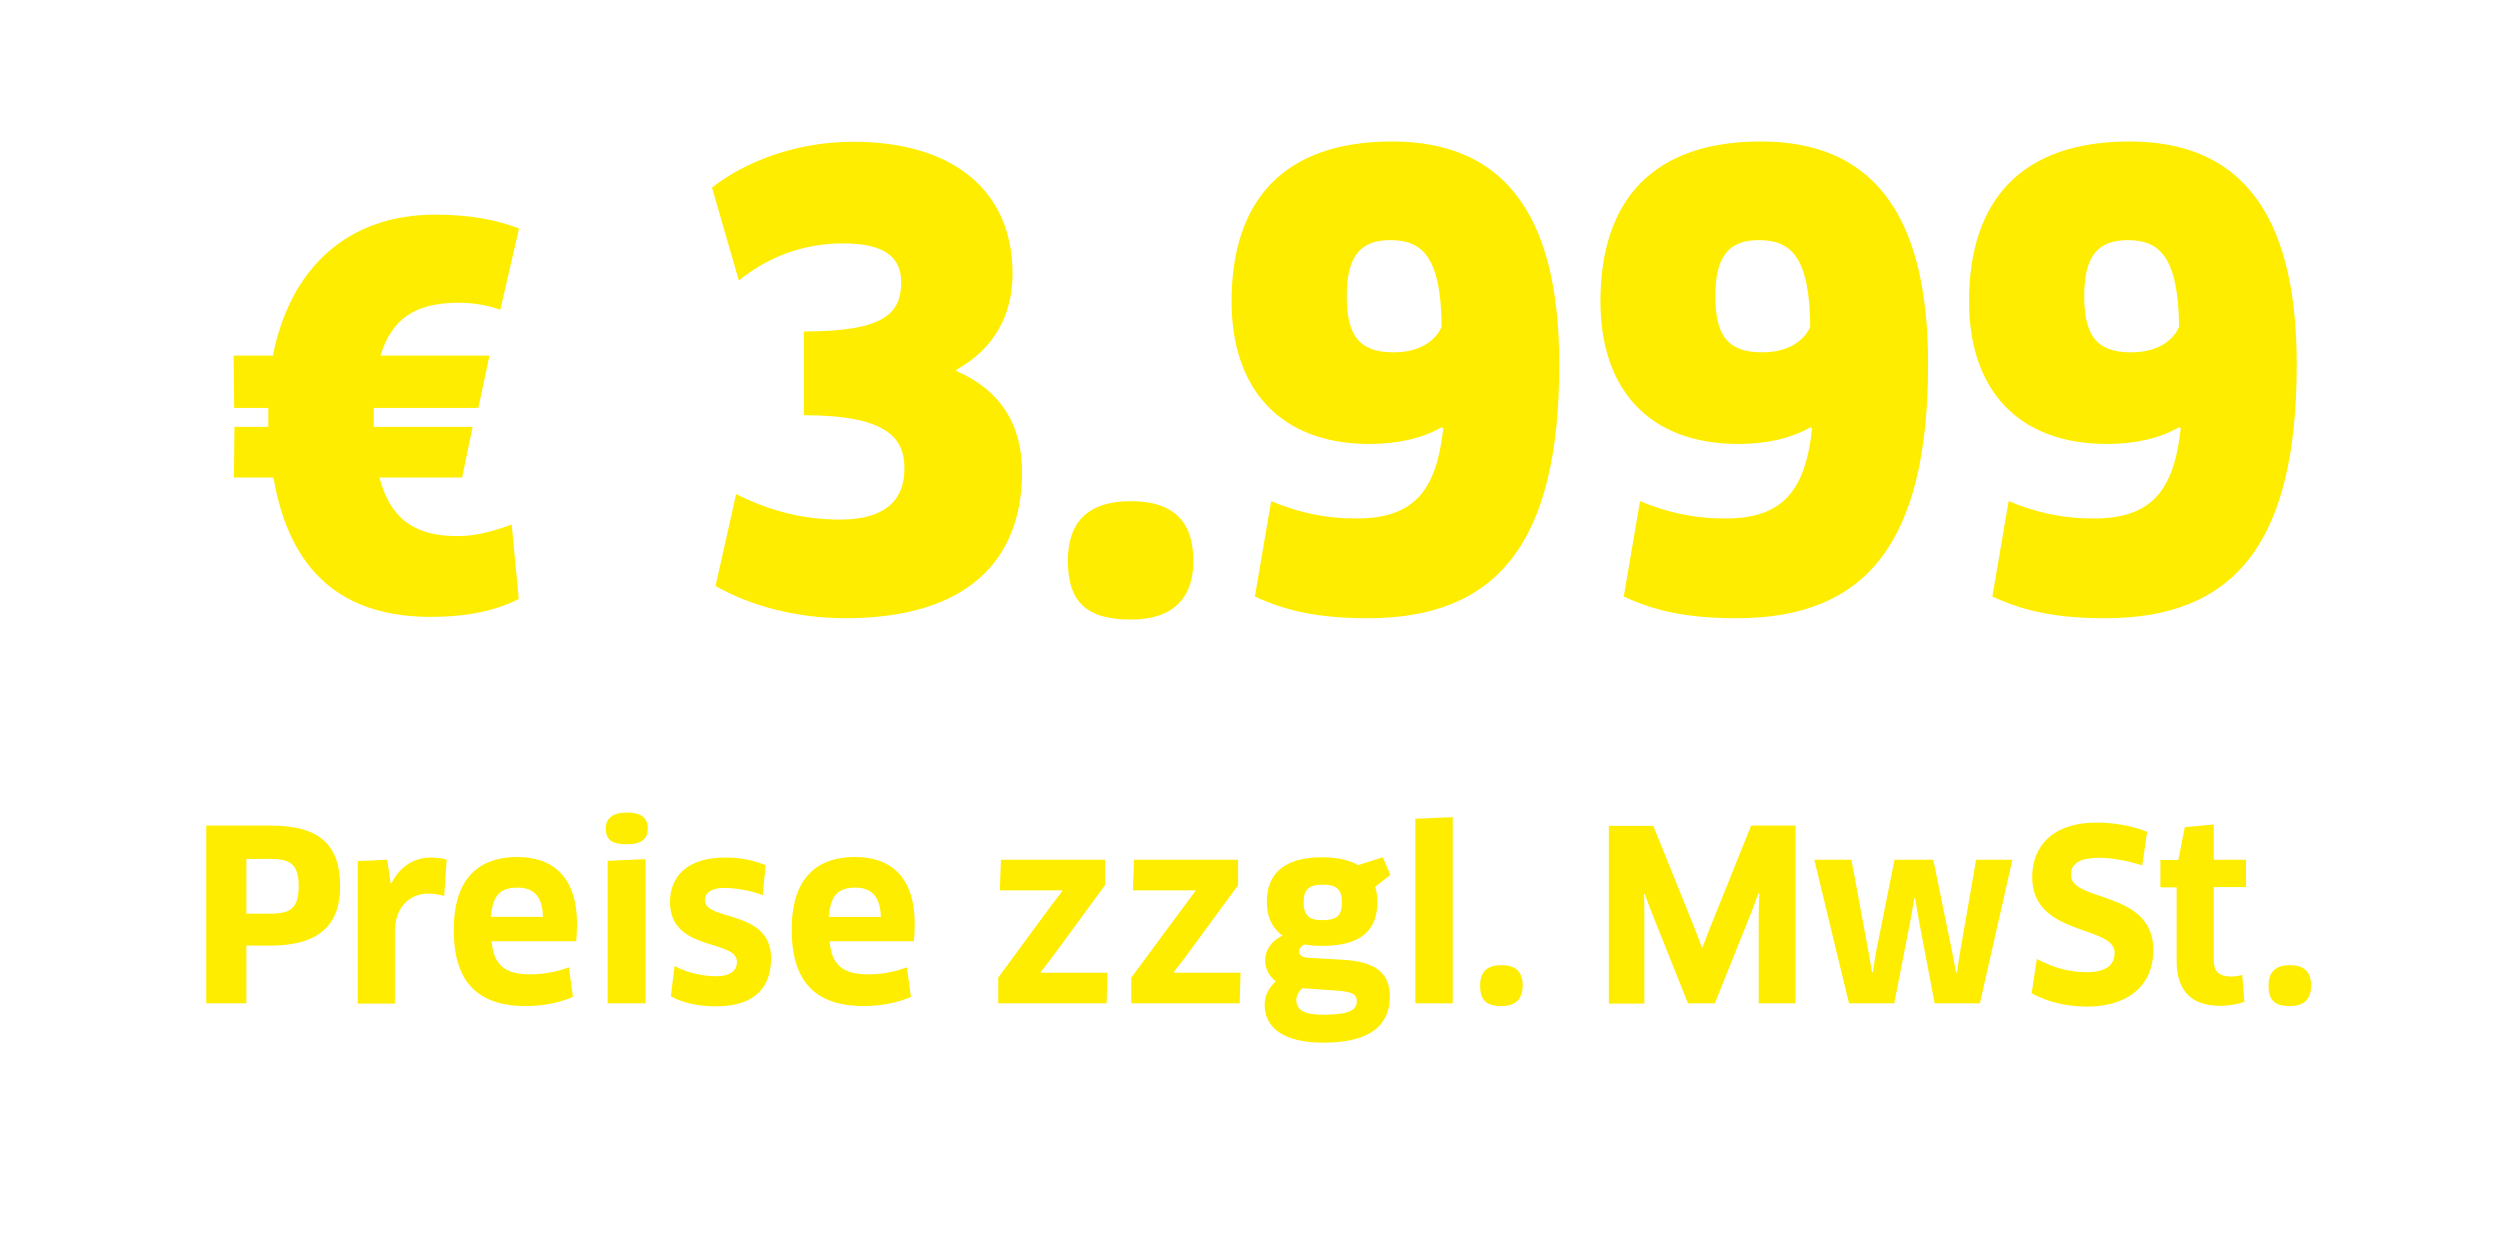 <?xml version="1.0" encoding="utf-8"?>
<!-- Generator: Adobe Illustrator 23.1.1, SVG Export Plug-In . SVG Version: 6.00 Build 0)  -->
<!DOCTYPE svg PUBLIC "-//W3C//DTD SVG 1.1//EN" "http://www.w3.org/Graphics/SVG/1.1/DTD/svg11.dtd">
<svg version="1.1" id="Ebene_1" xmlns:x="http://ns.adobe.com/Extensibility/1.0/" xmlns:i="http://ns.adobe.com/AdobeIllustrator/10.0/" xmlns:graph="http://ns.adobe.com/Graphs/1.0/"
	 xmlns="http://www.w3.org/2000/svg" xmlns:xlink="http://www.w3.org/1999/xlink" x="0px" y="0px" viewBox="0 0 92.24 45.59"
	 style="enable-background:new 0 0 92.24 45.59;" xml:space="preserve">
<style type="text/css">
	.st0{fill-rule:evenodd;clip-rule:evenodd;fill:#FFED00;}
</style>
<path class="st0" d="M84.49,37.12c-0.56,0-0.79-0.21-0.79-0.76c0-0.48,0.24-0.75,0.79-0.75c0.55,0,0.78,0.27,0.78,0.75
	C85.27,36.84,85.04,37.12,84.49,37.12z M77.68,22.81c-1.84,0-3.02-0.27-4.17-0.8l0.6-3.52c0.99,0.41,1.96,0.64,3.15,0.64
	c2.14,0,2.95-1.05,3.2-3.32l-0.05-0.05c-0.76,0.43-1.66,0.62-2.67,0.62c-3.32,0-5.09-2.04-5.09-5.26c0-3.73,1.93-5.9,5.92-5.9
	c3.94,0,6.17,2.45,6.17,8.21C84.75,20.09,82.4,22.81,77.68,22.81z M78.51,8.86c-1.06,0-1.61,0.53-1.61,2.06
	c0,1.44,0.44,2.08,1.73,2.08c0.85,0,1.5-0.34,1.77-0.94C80.37,9.48,79.68,8.86,78.51,8.86z M74.25,31.72l-1.2,5.3h-1.67l-0.6-3.17
	l-0.12-0.71h-0.03l-0.12,0.71l-0.62,3.17h-1.67l-1.28-5.3h1.37l0.64,3.45l0.12,0.7h0.03l0.11-0.7l0.69-3.45h1.43l0.71,3.47
	l0.13,0.69h0.03l0.11-0.7l0.6-3.46H74.25z M64.08,22.81c-1.84,0-3.02-0.27-4.17-0.8l0.6-3.52c0.99,0.41,1.96,0.64,3.15,0.64
	c2.14,0,2.95-1.05,3.2-3.32l-0.05-0.05c-0.76,0.43-1.66,0.62-2.67,0.62c-3.32,0-5.09-2.04-5.09-5.26c0-3.73,1.93-5.9,5.92-5.9
	c3.94,0,6.17,2.45,6.17,8.21C71.14,20.09,68.8,22.81,64.08,22.81z M64.9,8.86c-1.06,0-1.61,0.53-1.61,2.06
	c0,1.44,0.44,2.08,1.73,2.08c0.85,0,1.5-0.34,1.77-0.94C66.77,9.48,66.08,8.86,64.9,8.86z M50.47,22.81c-1.84,0-3.02-0.27-4.17-0.8
	l0.6-3.52c0.99,0.41,1.96,0.64,3.15,0.64c2.14,0,2.95-1.05,3.2-3.32l-0.05-0.05c-0.76,0.43-1.66,0.62-2.67,0.62
	c-3.31,0-5.09-2.04-5.09-5.26c0-3.73,1.93-5.9,5.92-5.9c3.94,0,6.17,2.45,6.17,8.21C57.54,20.09,55.19,22.81,50.47,22.81z
	 M51.3,8.86c-1.06,0-1.61,0.53-1.61,2.06c0,1.44,0.44,2.08,1.73,2.08c0.85,0,1.5-0.34,1.77-0.94C53.17,9.48,52.48,8.86,51.3,8.86z
	 M41.73,22.86c-1.61,0-2.33-0.62-2.33-2.17c0-1.4,0.71-2.2,2.33-2.2c1.61,0,2.3,0.8,2.3,2.2C44.04,21.99,43.35,22.86,41.73,22.86z
	 M37.71,17.41c0,3.29-2.05,5.4-6.52,5.4c-1.89,0-3.59-0.5-4.79-1.19l0.76-3.39c1.24,0.62,2.46,0.94,3.84,0.94
	c1.59,0,2.37-0.66,2.37-1.88c0-1.12-0.62-1.97-3.71-1.97v-3.09c2.97,0,3.59-0.66,3.59-1.83c0-0.89-0.6-1.42-2.12-1.42
	c-1.5,0-2.79,0.5-3.87,1.37l-0.99-3.43c1.29-1.01,3.2-1.69,5.2-1.69c3.73,0,5.89,1.83,5.89,4.87c0,1.55-0.71,2.79-2.07,3.54v0.05
	C36.86,14.37,37.71,15.61,37.71,17.41z M28.25,31.92l-0.11,1.11c-0.44-0.18-1.03-0.27-1.43-0.27c-0.45,0-0.7,0.18-0.7,0.45
	c0,0.8,2.44,0.32,2.44,2.15c0,1.06-0.59,1.77-2.03,1.77c-0.64,0-1.22-0.12-1.67-0.37l0.14-1.12c0.44,0.25,1.07,0.38,1.52,0.38
	c0.55,0,0.78-0.22,0.78-0.53c0-0.85-2.47-0.36-2.47-2.21c0-0.95,0.65-1.64,2.02-1.64C27.28,31.63,27.8,31.74,28.25,31.92z
	 M23.13,31.15c-0.53,0-0.78-0.15-0.78-0.58c0-0.38,0.26-0.59,0.78-0.59c0.54,0,0.77,0.2,0.77,0.59
	C23.9,30.96,23.66,31.15,23.13,31.15z M18.14,34.73c0.07,0.88,0.5,1.22,1.42,1.22c0.5,0,0.97-0.09,1.43-0.26l0.15,1.09
	c-0.45,0.2-1.06,0.34-1.74,0.34c-1.84,0-2.66-0.96-2.66-2.82c0-1.69,0.75-2.68,2.35-2.68c1.36,0,2.2,0.79,2.2,2.47
	c0,0.2-0.01,0.45-0.03,0.64H18.14z M19.09,32.75c-0.66,0-0.91,0.31-0.98,1.08h1.92C20.02,33.05,19.67,32.75,19.09,32.75z
	 M16.92,11.17c-1.59,0-2.47,0.59-2.88,1.95h4.02l-0.41,1.93h-3.86v0.7h3.65l-0.39,1.87H14c0.43,1.64,1.43,2.16,2.88,2.16
	c0.69,0,1.37-0.19,2-0.43l0.26,2.75c-0.84,0.43-1.9,0.66-3.25,0.66c-3.25,0-5.21-1.66-5.8-5.14H8.63l0.02-1.87H9.9v-0.7H8.64
	l-0.02-1.93h1.45c0.63-3.21,2.74-5.2,5.98-5.2c1.29,0,2.27,0.19,3.1,0.51l-0.69,3C18.01,11.27,17.5,11.17,16.92,11.17z M12.55,32.71
	c0,1.38-0.74,2.18-2.58,2.18H9.09v2.13H7.61v-6.56h2.37C11.81,30.46,12.55,31.18,12.55,32.71z M9.09,33.71h0.88
	c0.73,0,1.05-0.18,1.05-1.01c0-0.79-0.28-1.01-1.05-1.01H9.09V33.71z M14.41,32.59h0.03c0.33-0.64,0.85-0.95,1.46-0.95
	c0.24,0,0.44,0.03,0.58,0.08l-0.09,1.34c-0.17-0.05-0.37-0.09-0.58-0.09c-0.71,0-1.24,0.52-1.24,1.4v2.66H13.2v-5.26l1.09-0.05
	L14.41,32.59z M23.82,37.02h-1.4v-5.26l1.4-0.06V37.02z M31.55,31.62c1.37,0,2.2,0.79,2.2,2.47c0,0.2-0.01,0.45-0.03,0.64h-3.11
	c0.07,0.88,0.5,1.22,1.42,1.22c0.5,0,0.97-0.09,1.43-0.26l0.15,1.09c-0.45,0.2-1.07,0.34-1.74,0.34c-1.84,0-2.66-0.96-2.66-2.82
	C29.2,32.61,29.95,31.62,31.55,31.62z M32.5,33.83c-0.02-0.78-0.37-1.08-0.94-1.08c-0.66,0-0.92,0.31-0.98,1.08H32.5z M39.2,32.87
	l-0.01-0.02h-2.3l0.04-1.13h3.84v0.94l-1.95,2.66l-0.42,0.54l0.01,0.03h2.45l-0.03,1.13h-4v-0.95l1.95-2.65L39.2,32.87z
	 M44.11,32.87l-0.01-0.02h-2.3l0.04-1.13h3.84v0.94l-1.95,2.66l-0.42,0.54l0.01,0.03h2.45l-0.03,1.13h-4v-0.95l1.96-2.65
	L44.11,32.87z M46.68,35.43c0-0.35,0.2-0.7,0.64-0.91c-0.35-0.25-0.58-0.65-0.58-1.25c0-0.96,0.56-1.64,2.04-1.64
	c0.46,0,0.95,0.07,1.33,0.29l0.91-0.29l0.28,0.65l-0.56,0.44c0.05,0.16,0.08,0.35,0.08,0.56c0,1.02-0.58,1.62-2.03,1.62
	c-0.23,0-0.46-0.02-0.67-0.05c-0.11,0.06-0.19,0.16-0.19,0.25c0,0.13,0.12,0.23,0.35,0.24l1.27,0.07c1.25,0.07,1.73,0.53,1.73,1.35
	c0,1.06-0.71,1.71-2.45,1.71c-1.53,0-2.17-0.59-2.17-1.4c0-0.31,0.14-0.62,0.41-0.86C46.86,36.04,46.68,35.79,46.68,35.43z
	 M48.77,33.95c0.57,0,0.74-0.18,0.74-0.66s-0.2-0.65-0.7-0.65c-0.53,0-0.71,0.19-0.71,0.65C48.09,33.82,48.36,33.95,48.77,33.95z
	 M48.81,37.44c1,0,1.25-0.19,1.25-0.49c0-0.25-0.14-0.36-0.74-0.4l-1.27-0.09c-0.14,0.13-0.22,0.29-0.22,0.43
	C47.83,37.26,48.11,37.44,48.81,37.44z M53.6,37.02h-1.38v-6.81l1.38-0.06V37.02z M55.4,35.61c0.55,0,0.78,0.27,0.78,0.75
	c0,0.47-0.23,0.76-0.78,0.76c-0.56,0-0.79-0.21-0.79-0.76C54.61,35.88,54.84,35.61,55.4,35.61z M62.54,34.29l0.25,0.66h0.03
	l0.25-0.66l1.54-3.83h1.64v6.56h-1.36v-3.34l0.02-0.71l-0.03-0.01l-0.25,0.67l-1.36,3.39h-0.99l-1.35-3.38l-0.25-0.66l-0.02,0.01
	l0.01,0.71v3.33h-1.31v-6.56h1.64L62.54,34.29z M76.98,35.87c0.72,0,1.04-0.26,1.04-0.72c0-1.03-3.04-0.59-3.04-2.79
	c0-1.11,0.72-2.01,2.39-2.01c0.64,0,1.34,0.13,1.85,0.34l-0.18,1.24c-0.54-0.17-1.09-0.28-1.59-0.28c-0.82,0-1.04,0.28-1.04,0.63
	c0,1.02,3.04,0.55,3.04,2.77c0,1.29-0.91,2.09-2.45,2.09c-0.77,0-1.47-0.18-2.04-0.49l0.19-1.27
	C75.73,35.69,76.33,35.87,76.98,35.87z M80.61,30.52l1.07-0.1v1.3h1.19v1.01h-1.19v2.71c0,0.41,0.21,0.59,0.63,0.59
	c0.14,0,0.32-0.03,0.42-0.06l0.08,0.99c-0.18,0.08-0.54,0.15-0.92,0.15c-1.07,0-1.58-0.61-1.58-1.62v-2.75h-0.6v-1.01h0.66
	L80.61,30.52z"/>
</svg>
